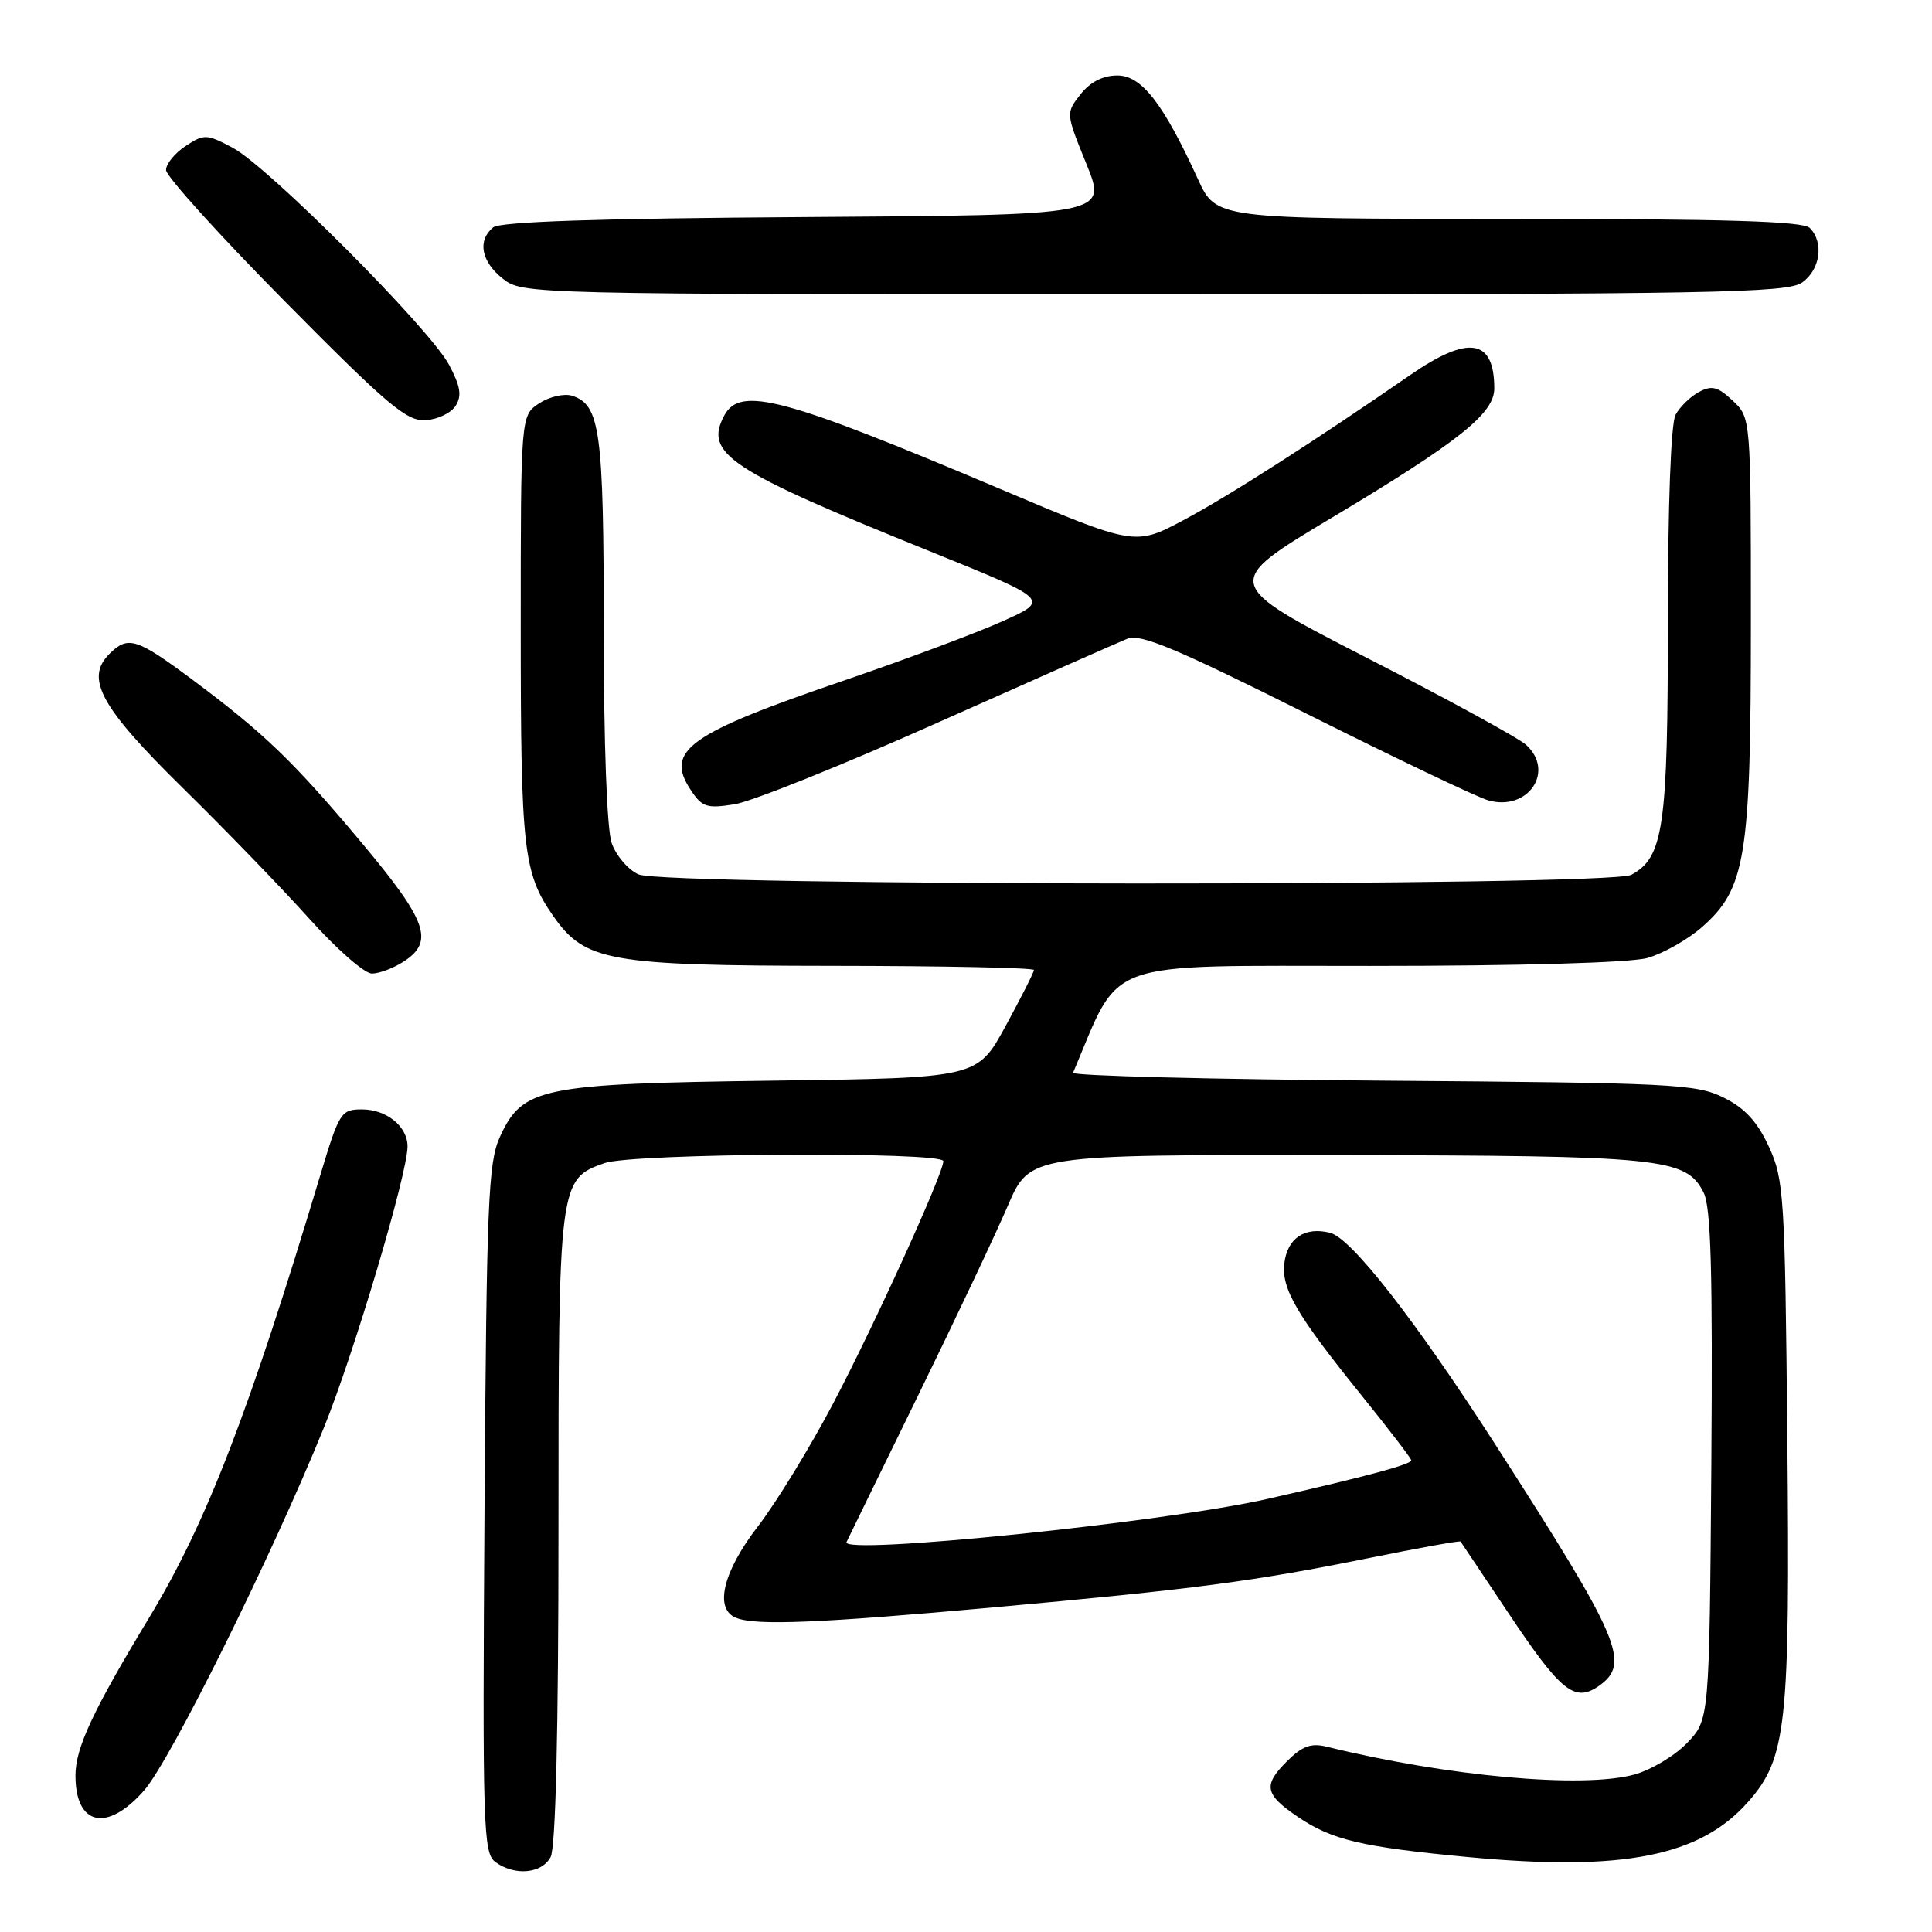 <?xml version="1.0" encoding="UTF-8" standalone="no"?>
<!DOCTYPE svg PUBLIC "-//W3C//DTD SVG 1.1//EN" "http://www.w3.org/Graphics/SVG/1.1/DTD/svg11.dtd" >
<svg xmlns="http://www.w3.org/2000/svg" xmlns:xlink="http://www.w3.org/1999/xlink" version="1.1" viewBox="0 0 256 256">
 <g >
 <path fill="currentColor"
d=" M 72.96 246.07 C 73.63 244.82 74.00 229.29 74.00 202.52 C 74.00 156.59 74.05 156.23 80.12 154.11 C 83.89 152.80 125.00 152.56 125.00 153.86 C 125.00 155.50 115.87 175.58 110.38 186.00 C 107.34 191.78 102.86 199.09 100.43 202.25 C 95.75 208.32 94.60 213.25 97.58 214.39 C 100.25 215.42 108.58 215.07 131.50 213.00 C 158.39 210.56 166.11 209.54 181.43 206.44 C 187.99 205.11 193.44 204.13 193.53 204.26 C 193.63 204.39 196.47 208.65 199.86 213.72 C 206.83 224.17 208.65 225.63 211.85 223.40 C 216.11 220.41 214.77 217.27 198.20 191.50 C 187.51 174.89 179.06 164.05 176.24 163.35 C 172.89 162.51 170.58 164.06 170.18 167.40 C 169.78 170.75 171.82 174.25 180.32 184.78 C 183.99 189.33 187.00 193.25 187.00 193.49 C 187.00 194.04 181.26 195.59 168.00 198.60 C 154.32 201.72 111.33 206.12 112.17 204.33 C 112.38 203.87 116.63 195.18 121.61 185.00 C 126.59 174.82 131.96 163.46 133.55 159.75 C 136.45 153.00 136.45 153.00 176.97 153.06 C 220.35 153.12 223.38 153.42 225.73 158.00 C 226.71 159.92 226.95 168.34 226.76 194.19 C 226.50 227.87 226.50 227.87 223.55 230.95 C 221.92 232.65 218.77 234.53 216.55 235.14 C 209.71 237.01 191.82 235.39 175.81 231.45 C 173.70 230.93 172.55 231.36 170.49 233.42 C 167.34 236.57 167.59 237.78 171.98 240.75 C 176.49 243.81 180.44 244.74 194.50 246.07 C 215.06 248.01 225.29 245.99 231.66 238.73 C 236.74 232.95 237.20 228.62 236.83 190.50 C 236.52 158.37 236.38 156.25 234.38 151.93 C 232.85 148.62 231.20 146.82 228.38 145.43 C 224.77 143.63 221.62 143.48 183.19 143.19 C 160.46 143.02 142.01 142.55 142.19 142.14 C 148.63 126.90 145.57 128.00 181.47 127.99 C 201.43 127.99 215.99 127.57 218.28 126.94 C 220.35 126.36 223.61 124.52 225.52 122.85 C 231.33 117.74 232.00 113.59 232.00 82.49 C 232.00 55.35 232.00 55.35 229.59 53.09 C 227.62 51.23 226.82 51.03 225.12 51.94 C 223.98 52.55 222.59 53.91 222.02 54.96 C 221.40 56.12 221.00 66.93 221.00 82.47 C 221.00 109.66 220.42 113.63 216.15 115.92 C 213.23 117.48 88.03 117.43 84.60 115.86 C 83.22 115.24 81.63 113.37 81.05 111.71 C 80.42 109.92 80.00 98.49 80.00 83.40 C 80.00 57.12 79.53 53.62 75.80 52.44 C 74.76 52.11 72.80 52.56 71.45 53.44 C 69.00 55.05 69.00 55.05 69.00 83.37 C 69.00 112.64 69.35 115.69 73.30 121.37 C 77.51 127.39 80.64 127.95 110.25 127.98 C 124.96 127.99 137.00 128.24 137.00 128.53 C 137.00 128.83 135.31 132.17 133.25 135.95 C 129.50 142.83 129.50 142.83 102.50 143.19 C 71.54 143.60 69.22 144.08 66.21 150.71 C 64.69 154.08 64.47 159.58 64.20 199.98 C 63.92 242.23 64.03 245.55 65.64 246.73 C 68.20 248.60 71.78 248.28 72.96 246.07 Z  M 19.09 237.25 C 22.59 233.26 35.96 206.30 42.89 189.24 C 46.91 179.35 54.00 155.52 54.00 151.90 C 54.00 149.26 51.22 147.00 47.96 147.00 C 45.19 147.00 44.95 147.37 42.43 155.75 C 32.94 187.32 27.33 201.82 19.81 214.27 C 12.28 226.73 10.00 231.60 10.00 235.27 C 10.00 241.92 14.19 242.83 19.09 237.25 Z  M 53.54 127.38 C 57.54 124.76 56.59 122.05 48.13 111.92 C 39.00 101.00 35.09 97.22 25.60 90.14 C 18.07 84.53 16.96 84.18 14.48 86.66 C 11.24 89.91 13.34 93.72 24.26 104.45 C 29.89 109.98 37.42 117.76 41.00 121.75 C 44.58 125.74 48.30 129.01 49.29 129.00 C 50.27 129.00 52.18 128.27 53.54 127.38 Z  M 124.36 95.70 C 136.94 90.09 148.20 85.11 149.39 84.63 C 151.12 83.94 155.86 85.92 173.03 94.52 C 184.84 100.43 195.70 105.62 197.16 106.04 C 202.45 107.57 206.11 102.22 202.20 98.68 C 201.21 97.79 191.75 92.61 181.16 87.19 C 161.92 77.31 161.92 77.31 176.52 68.57 C 193.30 58.53 198.00 54.79 198.00 51.48 C 198.00 44.89 194.60 44.34 186.85 49.70 C 174.08 58.52 162.80 65.74 156.82 68.92 C 150.39 72.34 150.39 72.34 132.44 64.75 C 103.79 52.64 98.08 51.12 95.98 55.04 C 93.26 60.12 96.49 62.25 123.32 73.09 C 139.14 79.49 139.14 79.49 132.82 82.33 C 129.34 83.89 119.94 87.40 111.93 90.14 C 91.25 97.19 88.08 99.43 91.49 104.62 C 93.02 106.96 93.62 107.16 97.35 106.57 C 99.63 106.20 111.79 101.32 124.36 95.70 Z  M 60.38 53.76 C 61.22 52.43 61.01 51.17 59.49 48.32 C 56.91 43.51 35.54 22.07 30.82 19.57 C 27.38 17.75 27.05 17.73 24.59 19.35 C 23.17 20.28 22.00 21.72 22.00 22.53 C 22.00 23.35 29.09 31.18 37.75 39.94 C 51.39 53.73 53.89 55.84 56.40 55.68 C 57.99 55.58 59.79 54.72 60.38 53.76 Z  M 238.78 37.44 C 241.20 35.75 241.71 32.11 239.80 30.20 C 238.91 29.31 228.66 29.00 199.87 29.00 C 161.15 29.00 161.15 29.00 158.74 23.75 C 154.13 13.68 151.27 10.00 148.06 10.00 C 146.14 10.00 144.47 10.85 143.18 12.49 C 141.22 14.99 141.22 14.99 143.96 21.74 C 146.70 28.50 146.70 28.50 106.69 28.76 C 79.18 28.94 66.26 29.37 65.34 30.13 C 63.23 31.88 63.76 34.67 66.63 36.93 C 69.25 38.99 69.81 39.00 152.91 39.00 C 227.00 39.00 236.81 38.82 238.78 37.44 Z "/>
</g>
</svg>